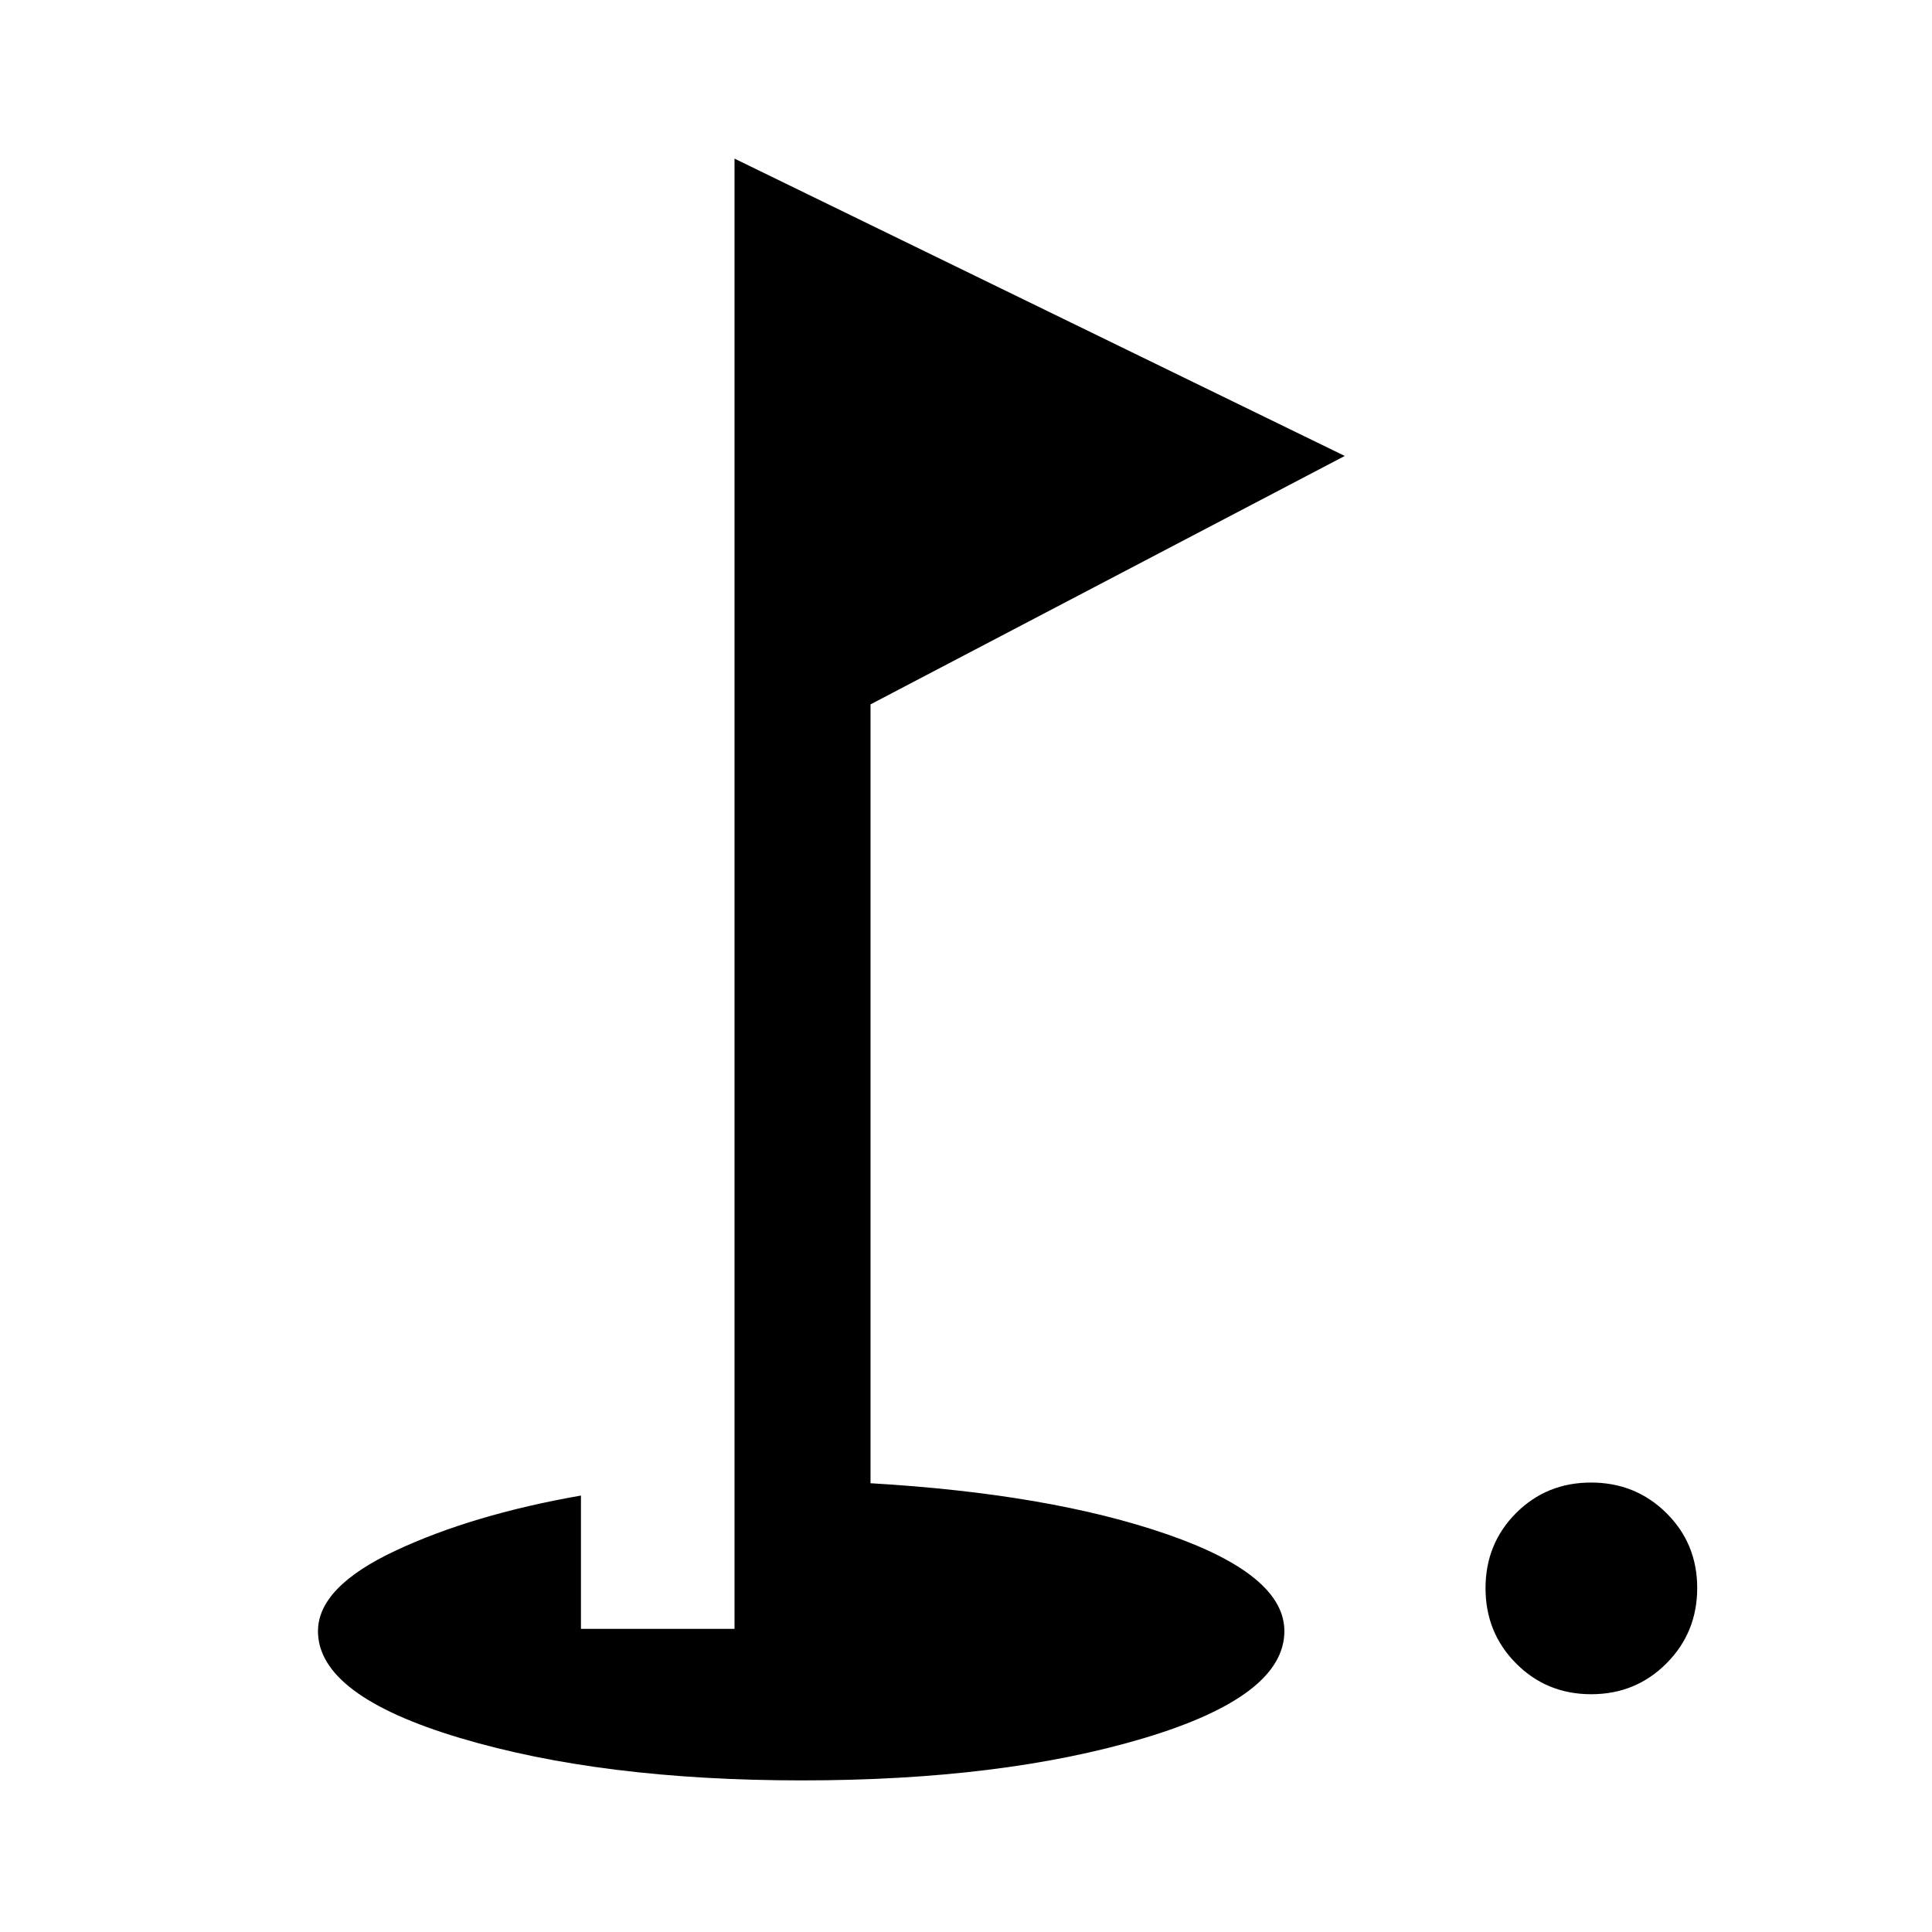 <svg xmlns="http://www.w3.org/2000/svg" height="40" viewBox="0 -960 960 960" width="40"><path d="M790.66-118.15q-22.12 0-37.31-15.28-15.2-15.28-15.2-37.4 0-22.11 15.15-37.31 15.15-15.19 37.27-15.19 22.12 0 37.44 15.15 15.32 15.15 15.32 37.26 0 22.12-15.27 37.44-15.28 15.33-37.4 15.33ZM398.48-75.33q-99.49 0-169.99-21.1Q158-117.53 158-149.47q0-21.93 38.4-39.95 38.4-18.02 92.27-27.45v66.25h76.31v-730.56L668.2-733.44 432.56-610v387.01q89.23 5.22 147.44 25.39 58.2 20.16 58.2 48.11 0 32.36-70.11 53.26-70.12 20.9-169.61 20.9Z"/></svg>